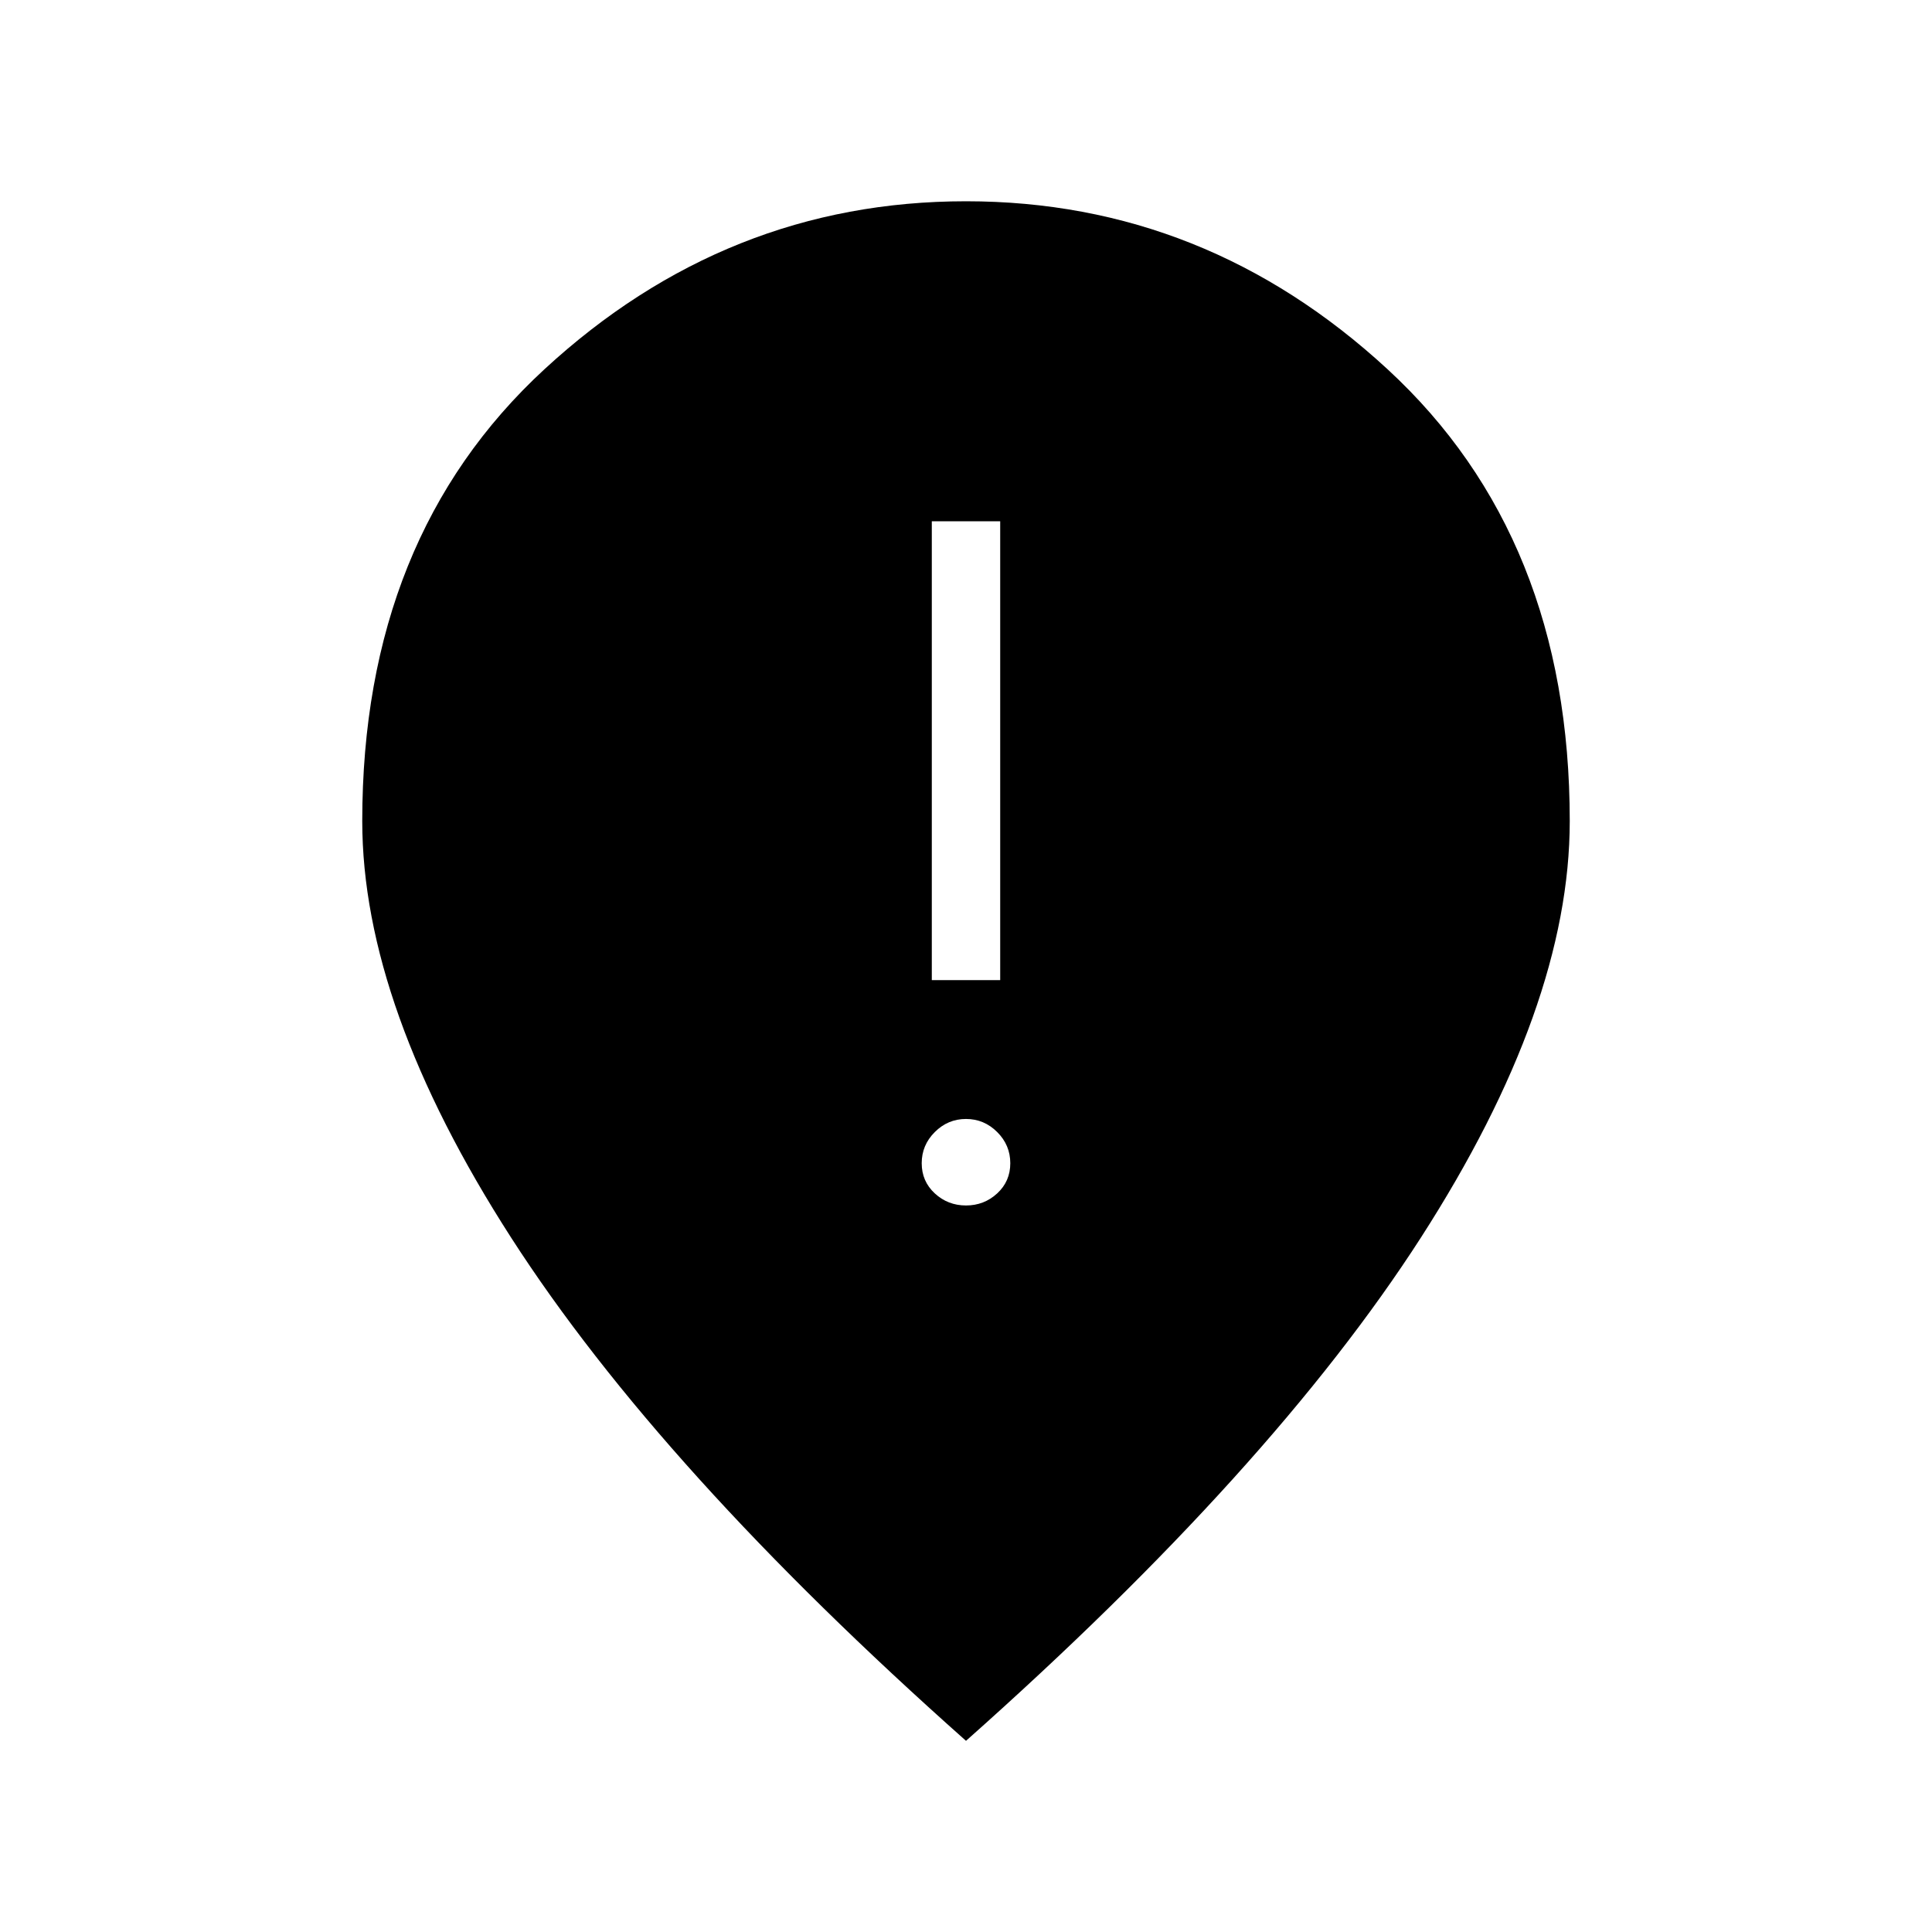 <svg xmlns="http://www.w3.org/2000/svg" height="40" width="40"><path d="M19.292 20.292h1.416v-9.5h-1.416ZM20 24.958q.375 0 .646-.25t.271-.625q0-.375-.271-.645-.271-.271-.646-.271t-.646.271q-.271.27-.271.645t.271.625q.271.25.646.25Zm0 11.084q-6.333-5.625-9.417-10.417Q7.5 20.833 7.5 17q0-5.875 3.771-9.354Q15.042 4.167 20 4.167q4.958 0 8.729 3.479Q32.5 11.125 32.5 17q0 3.833-3.083 8.625Q26.333 30.417 20 36.042Z"/></svg>